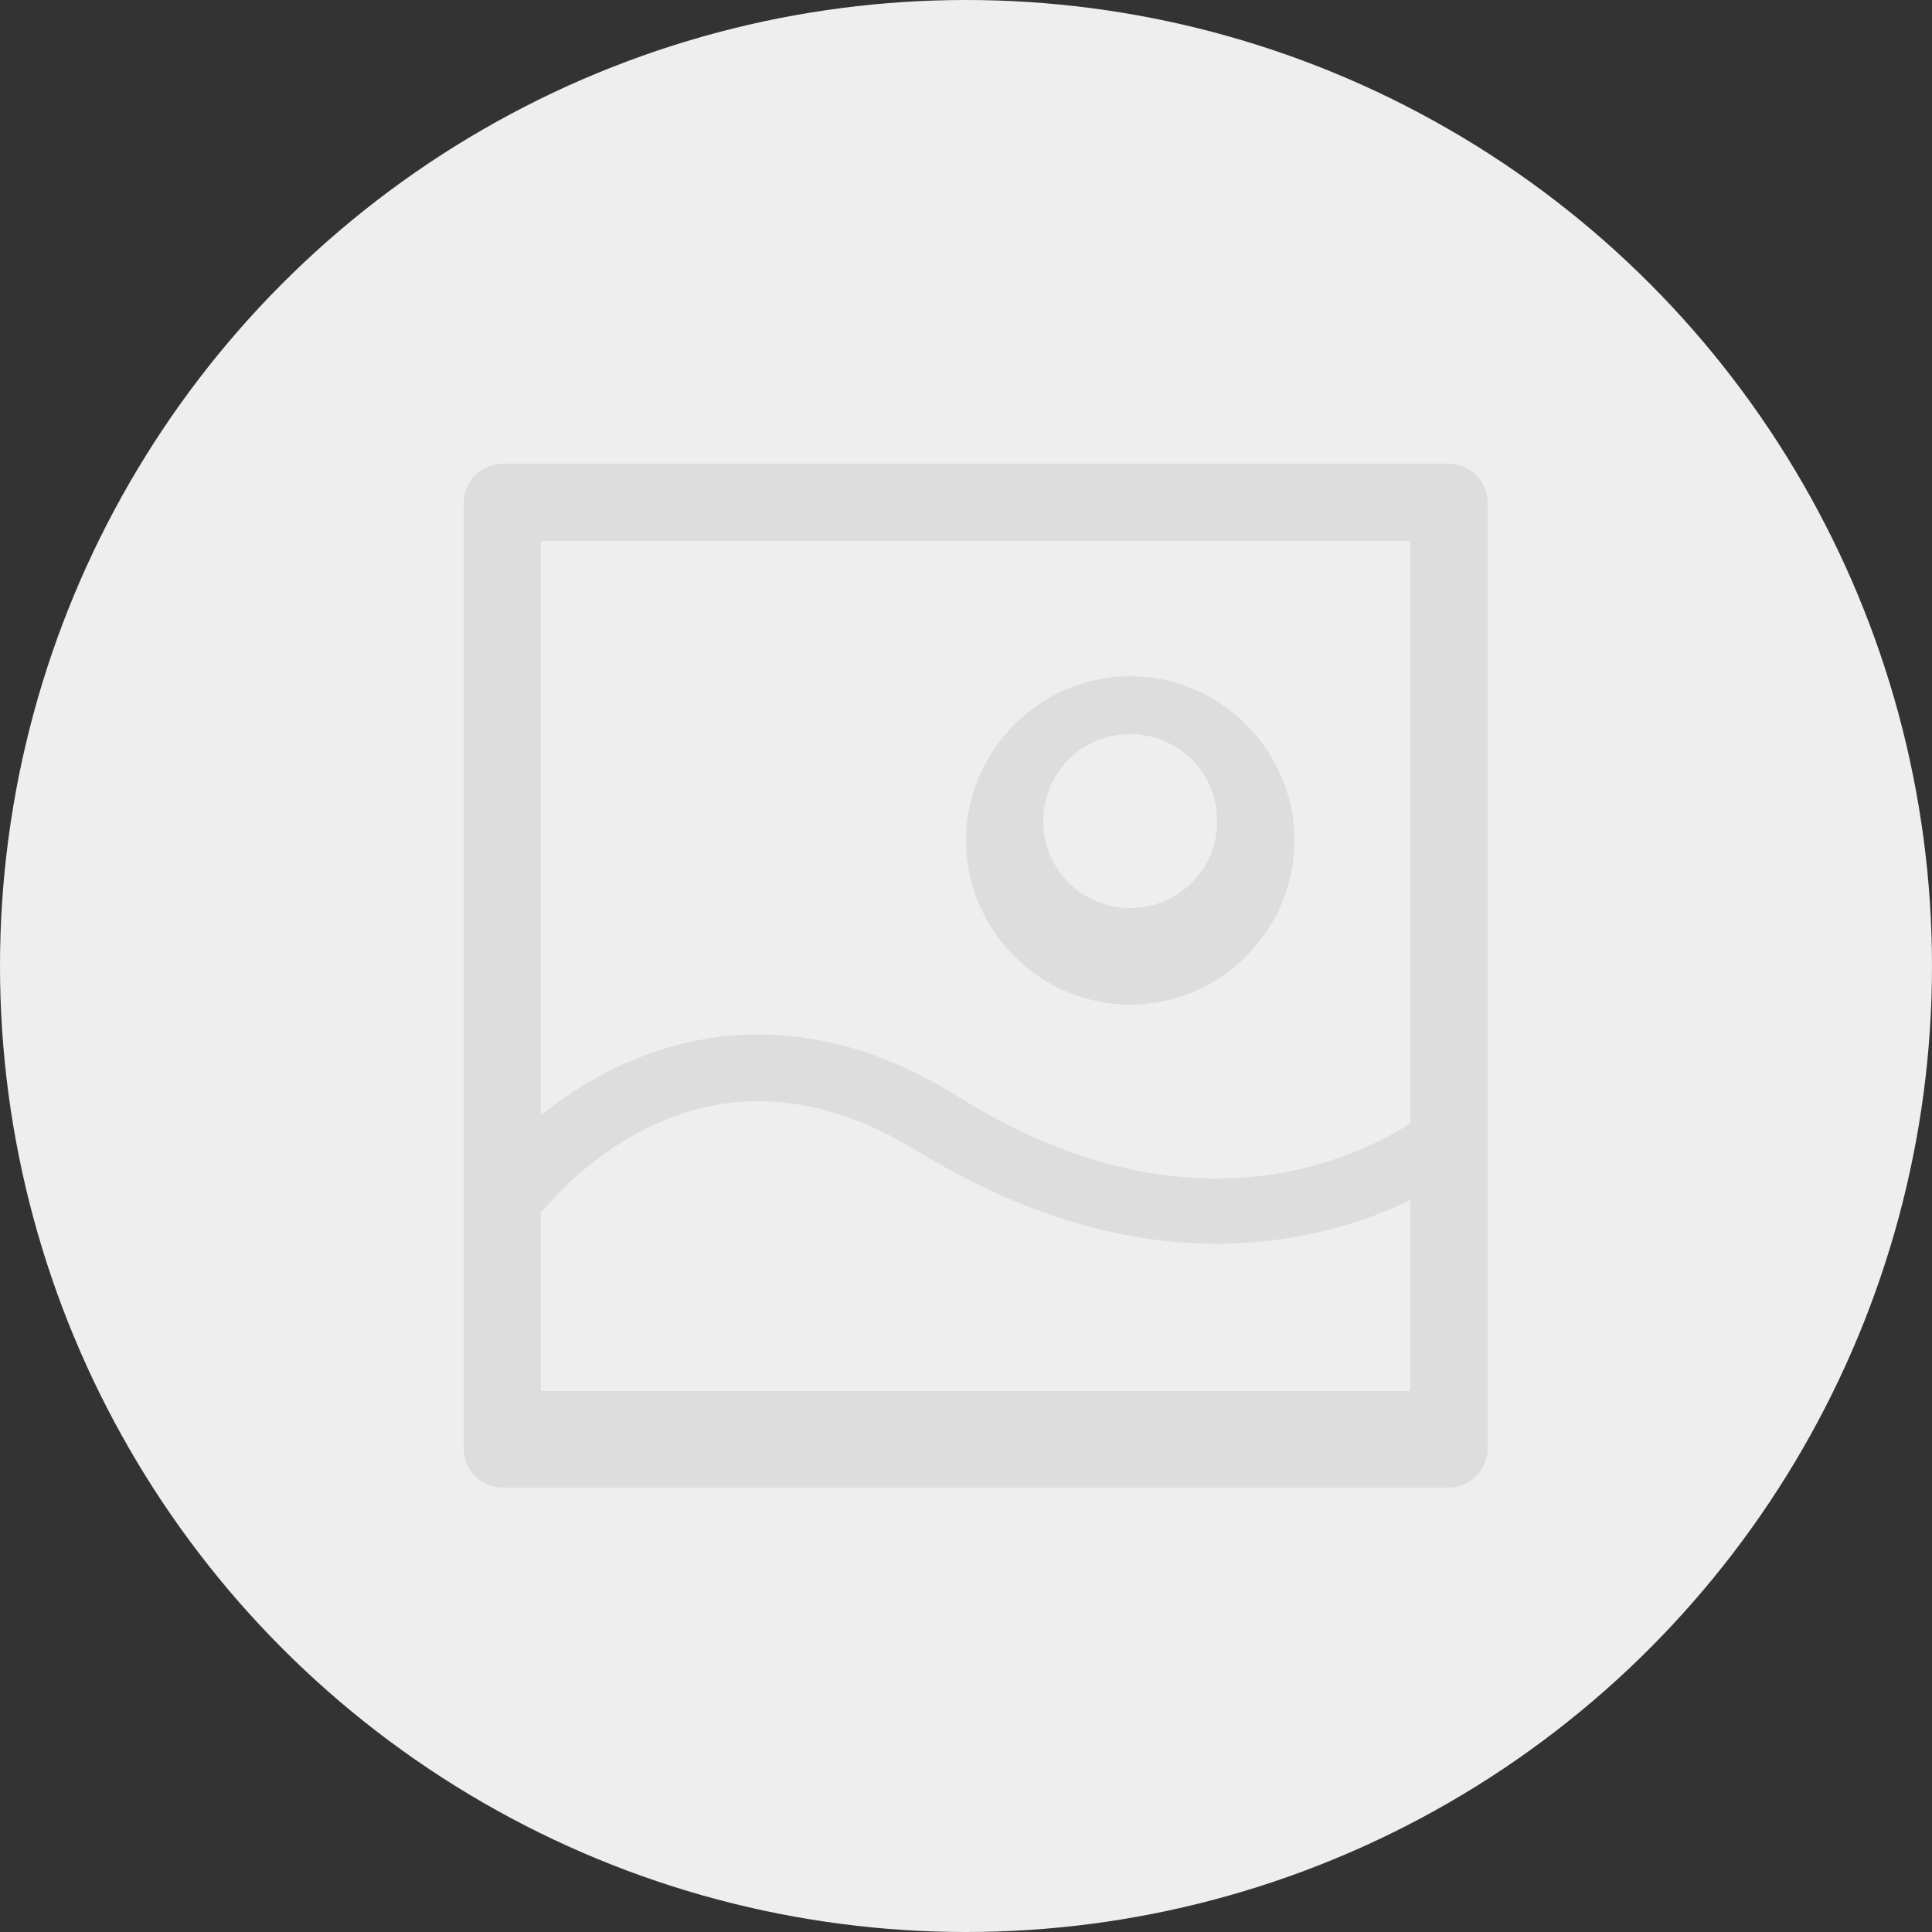 <?xml version="1.0" encoding="UTF-8"?>
<svg width="100px" height="100px" viewBox="0 0 100 100" version="1.1" xmlns="http://www.w3.org/2000/svg" xmlns:xlink="http://www.w3.org/1999/xlink">
    <rect x="0" y="0" width="100" height="100" fill="#333333" stroke="none"/>
    <!-- Generator: Sketch 63.1 (92452) - https://sketch.com -->
    <title>Group</title>
    <desc>Created with Sketch.</desc>
    <g id="Page-1" stroke="none" stroke-width="1" fill="none" fill-rule="evenodd">
        <g id="Group">
            <circle id="Oval" fill="#EEEEEE" cx="50" cy="50" r="50"></circle>
            <path d="M74.949,24 C76.052,24 76.927,24.832 76.996,25.914 L77,26.051 L77,74.949 C77,76.052 76.168,76.927 75.086,76.996 L74.949,77 L26.051,77 C24.948,77 24.073,76.168 24.004,75.086 L24,74.949 L24,26.051 C24,24.948 24.832,24.073 25.914,24.004 L26.051,24 L74.949,24 Z M47.368,59.513 C37.11,53.235 30.019,60.43 28.11,62.628 L28,62.756 L28,72 L73,72 L73,62.108 C70.692,63.243 67.231,64.378 62.945,64.378 C58.577,64.378 53.302,63.162 47.368,59.513 Z M73,28 L28,28 L28,57.729 L28.343,57.457 C33.097,53.769 40.579,51.314 49.233,56.543 L49.55,56.738 C61.203,64.031 69.735,60.137 72.663,58.353 L73,58.141 L73,28 Z M58.5,35 C63.159,35 67,38.841 67,43.5 C67,48.159 63.159,52 58.5,52 C53.841,52 50,48.159 50,43.5 C50,38.841 53.841,35 58.5,35 Z M58.5,38 C56,38 54,40 54,42.5 C54,45 56,47 58.5,47 C61,47 63,45 63,42.5 C63,40 61,38 58.5,38 Z" id="Shape" fill="#DDDDDD" fill-rule="nonzero"></path>
        </g>
    </g>
</svg>
